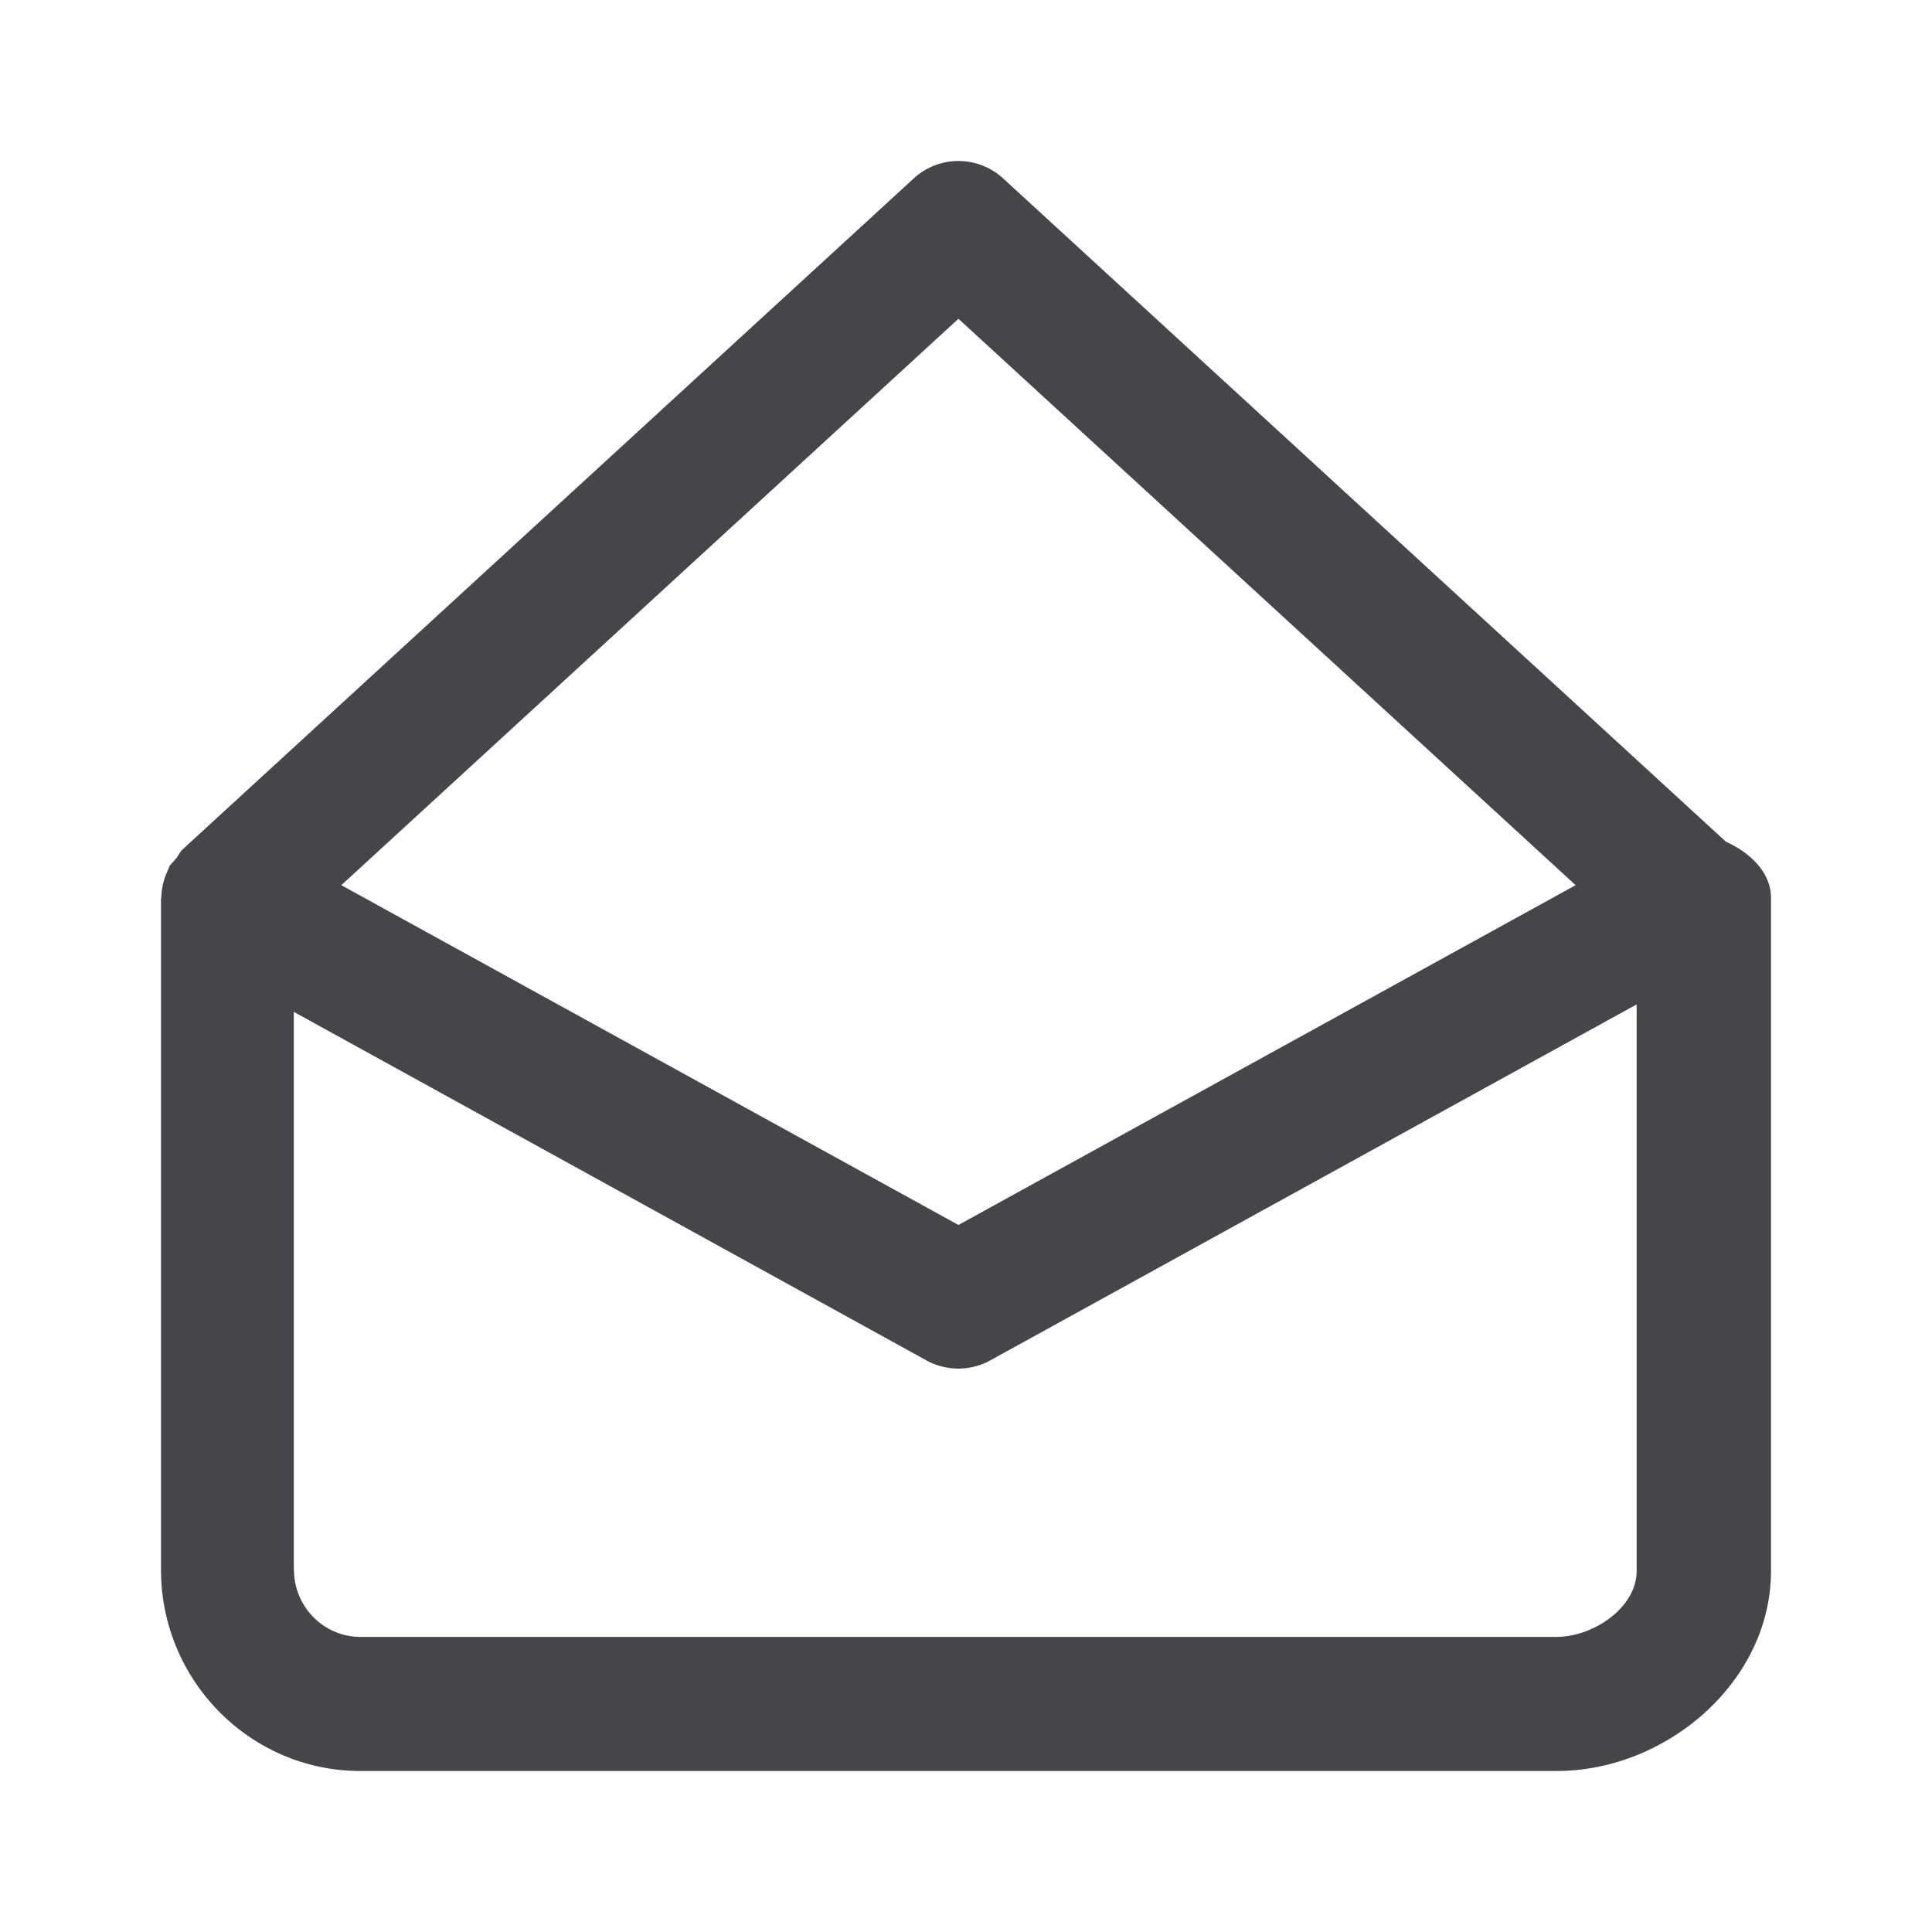 <svg xmlns="http://www.w3.org/2000/svg" fill="none" viewBox="0 0 24 24"><path fill="#46464A" fill-rule="evenodd" d="M19.336 22H4.477C3.112 22 2 20.879 2 19.5v-8.333c0-.007.002-.013.004-.02a.828.828 0 0 1 .09-.354.092.092 0 0 1 .007-.026c.018-.033.048-.054.07-.084l.018-.02c.029-.038.046-.08.081-.113l9.081-8.334a.821.821 0 0 1 1.11 0l8.979 8.24c.305.137.56.386.56.696v8.361C22 20.893 20.701 22 19.336 22ZM3.652 19.5c0 .46.37.834.825.834h14.86c.454 0 .994-.362.994-.82v-7.037L12.3 16.9a.822.822 0 0 1-.79 0l-7.86-4.33v6.93Zm8.254-15.54L4.24 10.996l7.666 4.221 7.667-4.221-7.667-7.036Z" clip-rule="evenodd"/></svg>